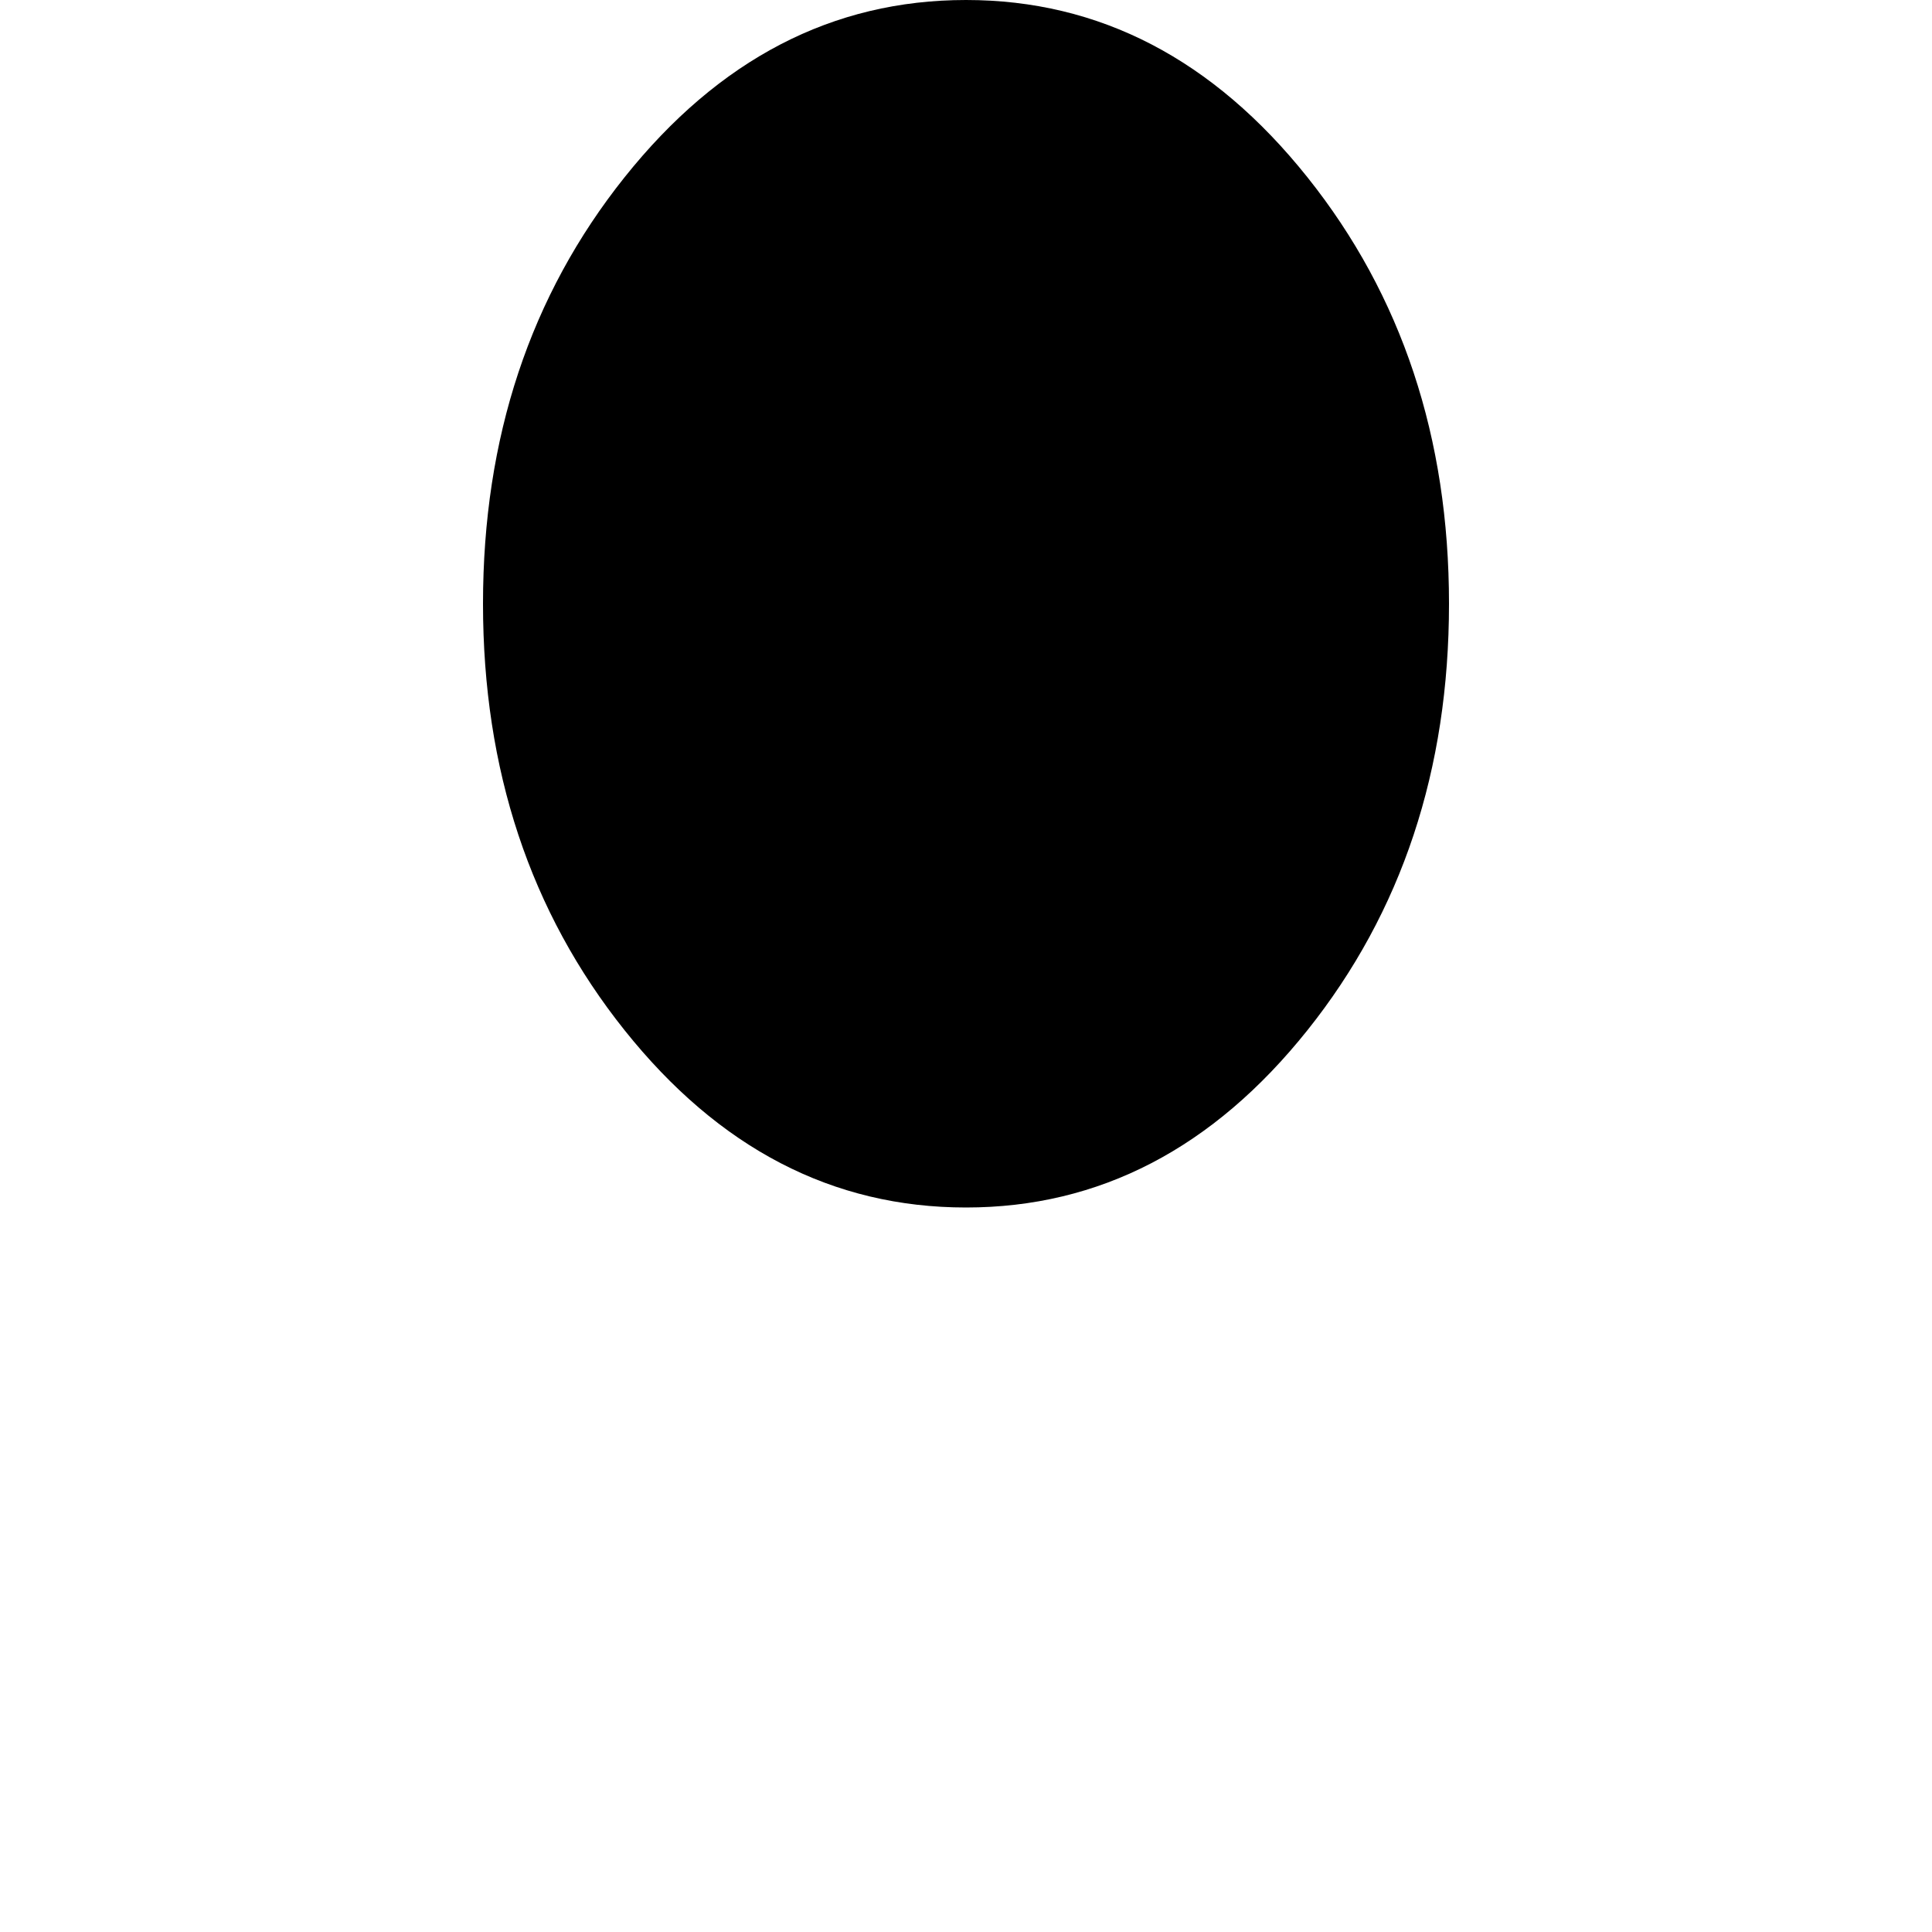 <svg xmlns="http://www.w3.org/2000/svg" version="1.1" viewBox="0 0 512 512" fill="currentColor"><path fill="currentColor" d="M1024 576q0 94-69 167.5t-185.5 113T512 896t-257.5-39.5T69 743.5T0 576q0-27 18.5-45.5t45-18.5t45.5 18.5t19 45.5q0 47 51 91t141 72.5T512 768q103 0 192.5-27.5T845 669t51-93q0-27 18.5-45.5t45-18.5t45.5 18.5t19 45.5M768 320q-53 0-90.5-47T640 160t37.5-113T768 0t90.5 47T896 160t-37.5 113t-90.5 47m-512 0q-53 0-90.5-47T128 160t37.5-113T256 0t90.5 47T384 160t-37.5 113t-90.5 47"/></svg>